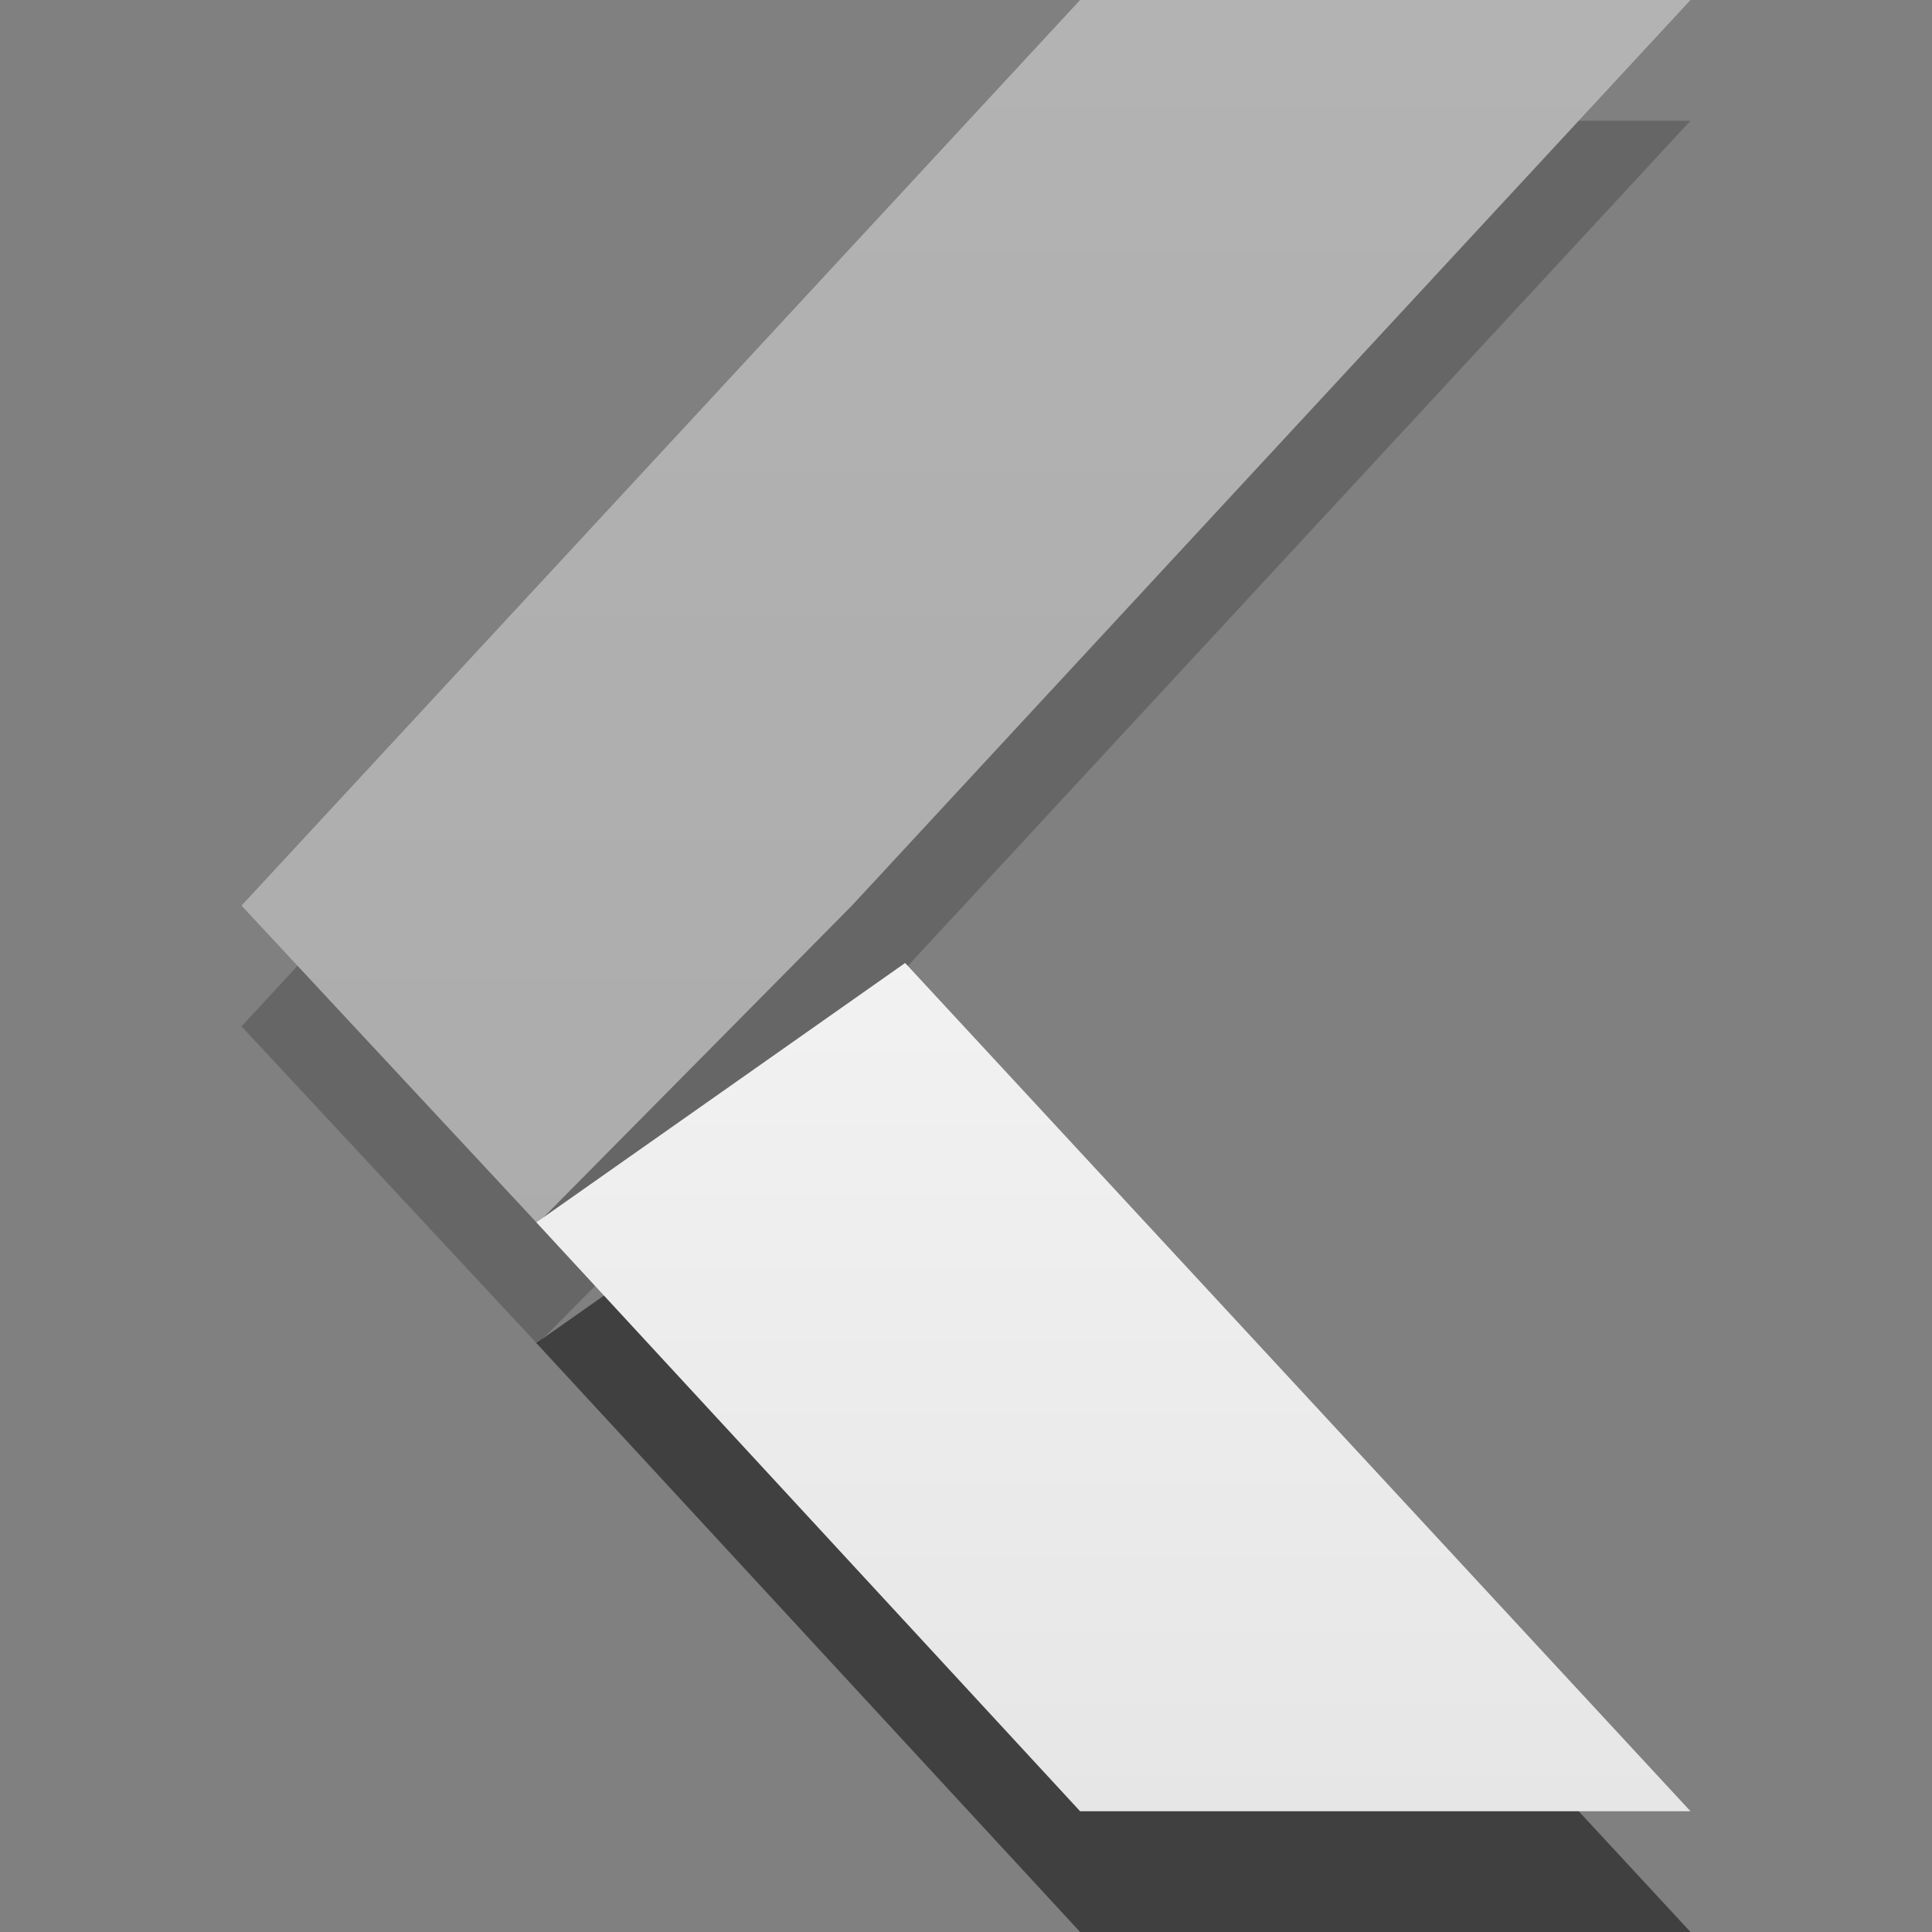 <?xml version="1.0" encoding="UTF-8" standalone="no"?>
<svg
   xmlns:dc="http://purl.org/dc/elements/1.1/"
   xmlns:cc="http://creativecommons.org/ns#"
   xmlns:rdf="http://www.w3.org/1999/02/22-rdf-syntax-ns#"
   xmlns:svg="http://www.w3.org/2000/svg"
   xmlns="http://www.w3.org/2000/svg"
   xmlns:xlink="http://www.w3.org/1999/xlink"
   xmlns:sodipodi="http://sodipodi.sourceforge.net/DTD/sodipodi-0.dtd"
   xmlns:inkscape="http://www.inkscape.org/namespaces/inkscape"
   version="1.1"
   width="16"
   height="16"
   id="svg6001"
   inkscape:version="0.91 r13725"
   sodipodi:docname="haguichi-connecting-1.svg">
  <rect width="100%" height="100%" fill="#808080" stroke="none"/>
  <sodipodi:namedview
     pagecolor="#ffffff"
     bordercolor="#666666"
     borderopacity="1"
     objecttolerance="10"
     gridtolerance="10"
     guidetolerance="10"
     inkscape:pageopacity="0"
     inkscape:pageshadow="2"
     inkscape:window-width="640"
     inkscape:window-height="480"
     id="namedview15" />
  <defs
     id="defs6003">
    <linearGradient
       id="linearGradient4140">
      <stop
         style="stop-color:#ffffff;stop-opacity:1"
         offset="0"
         id="stop4142" />
      <stop
         style="stop-color:#e6e6e6;stop-opacity:1"
         offset="1"
         id="stop4144" />
    </linearGradient>
    <linearGradient
       xlink:href="#linearGradient4140"
       id="linearGradient4146"
       x1="10"
       y1="4"
       x2="10"
       y2="19"
       gradientUnits="userSpaceOnUse" />
    <linearGradient
       gradientTransform="translate(-3,-4)"
       xlink:href="#linearGradient4140"
       id="linearGradient4154"
       x1="14"
       y1="4"
       x2="14"
       y2="19"
       gradientUnits="userSpaceOnUse" />
  </defs>
  <g
     transform="translate(-3,-4)"
     style="opacity:0.4"
     id="g4163">
    <path
       d="m 11.945,5 5.055,0 L 10.055,12.5 7.451,15.132 5,12.5 Z"
       id="rect4985-6-3"
       style="color:#000000;display:inline;overflow:visible;visibility:visible;opacity:0.5;fill:#000000;fill-opacity:1;fill-rule:nonzero;stroke:none;stroke-width:1;marker:none;enable-background:new" />
    <path
       d="m 11.945,4 5.055,0 -6.945,7.5 -2.604,2.632 -2.451,-2.632 z"
       id="rect4985-6"
       style="color:#000000;display:inline;overflow:visible;visibility:visible;fill:url(#linearGradient4146);fill-opacity:1;fill-rule:nonzero;stroke:none;stroke-width:1;marker:none;enable-background:new" />
  </g>
  <path
     style="color:#000000;display:inline;overflow:visible;visibility:visible;opacity:0.5;fill:#000000;fill-opacity:1;fill-rule:nonzero;stroke:none;stroke-width:1;marker:none;enable-background:new"
     id="rect4985-3"
     d="M 8.945,16 14,16 7.496,8.975 4.442,11.123 Z" />
  <path
     style="color:#000000;display:inline;overflow:visible;visibility:visible;fill:url(#linearGradient4154);fill-opacity:1;fill-rule:nonzero;stroke:none;stroke-width:1;marker:none;enable-background:new"
     id="rect4985"
     d="m 8.945,15 5.055,0 L 7.496,7.975 4.442,10.123 Z" />
</svg>
